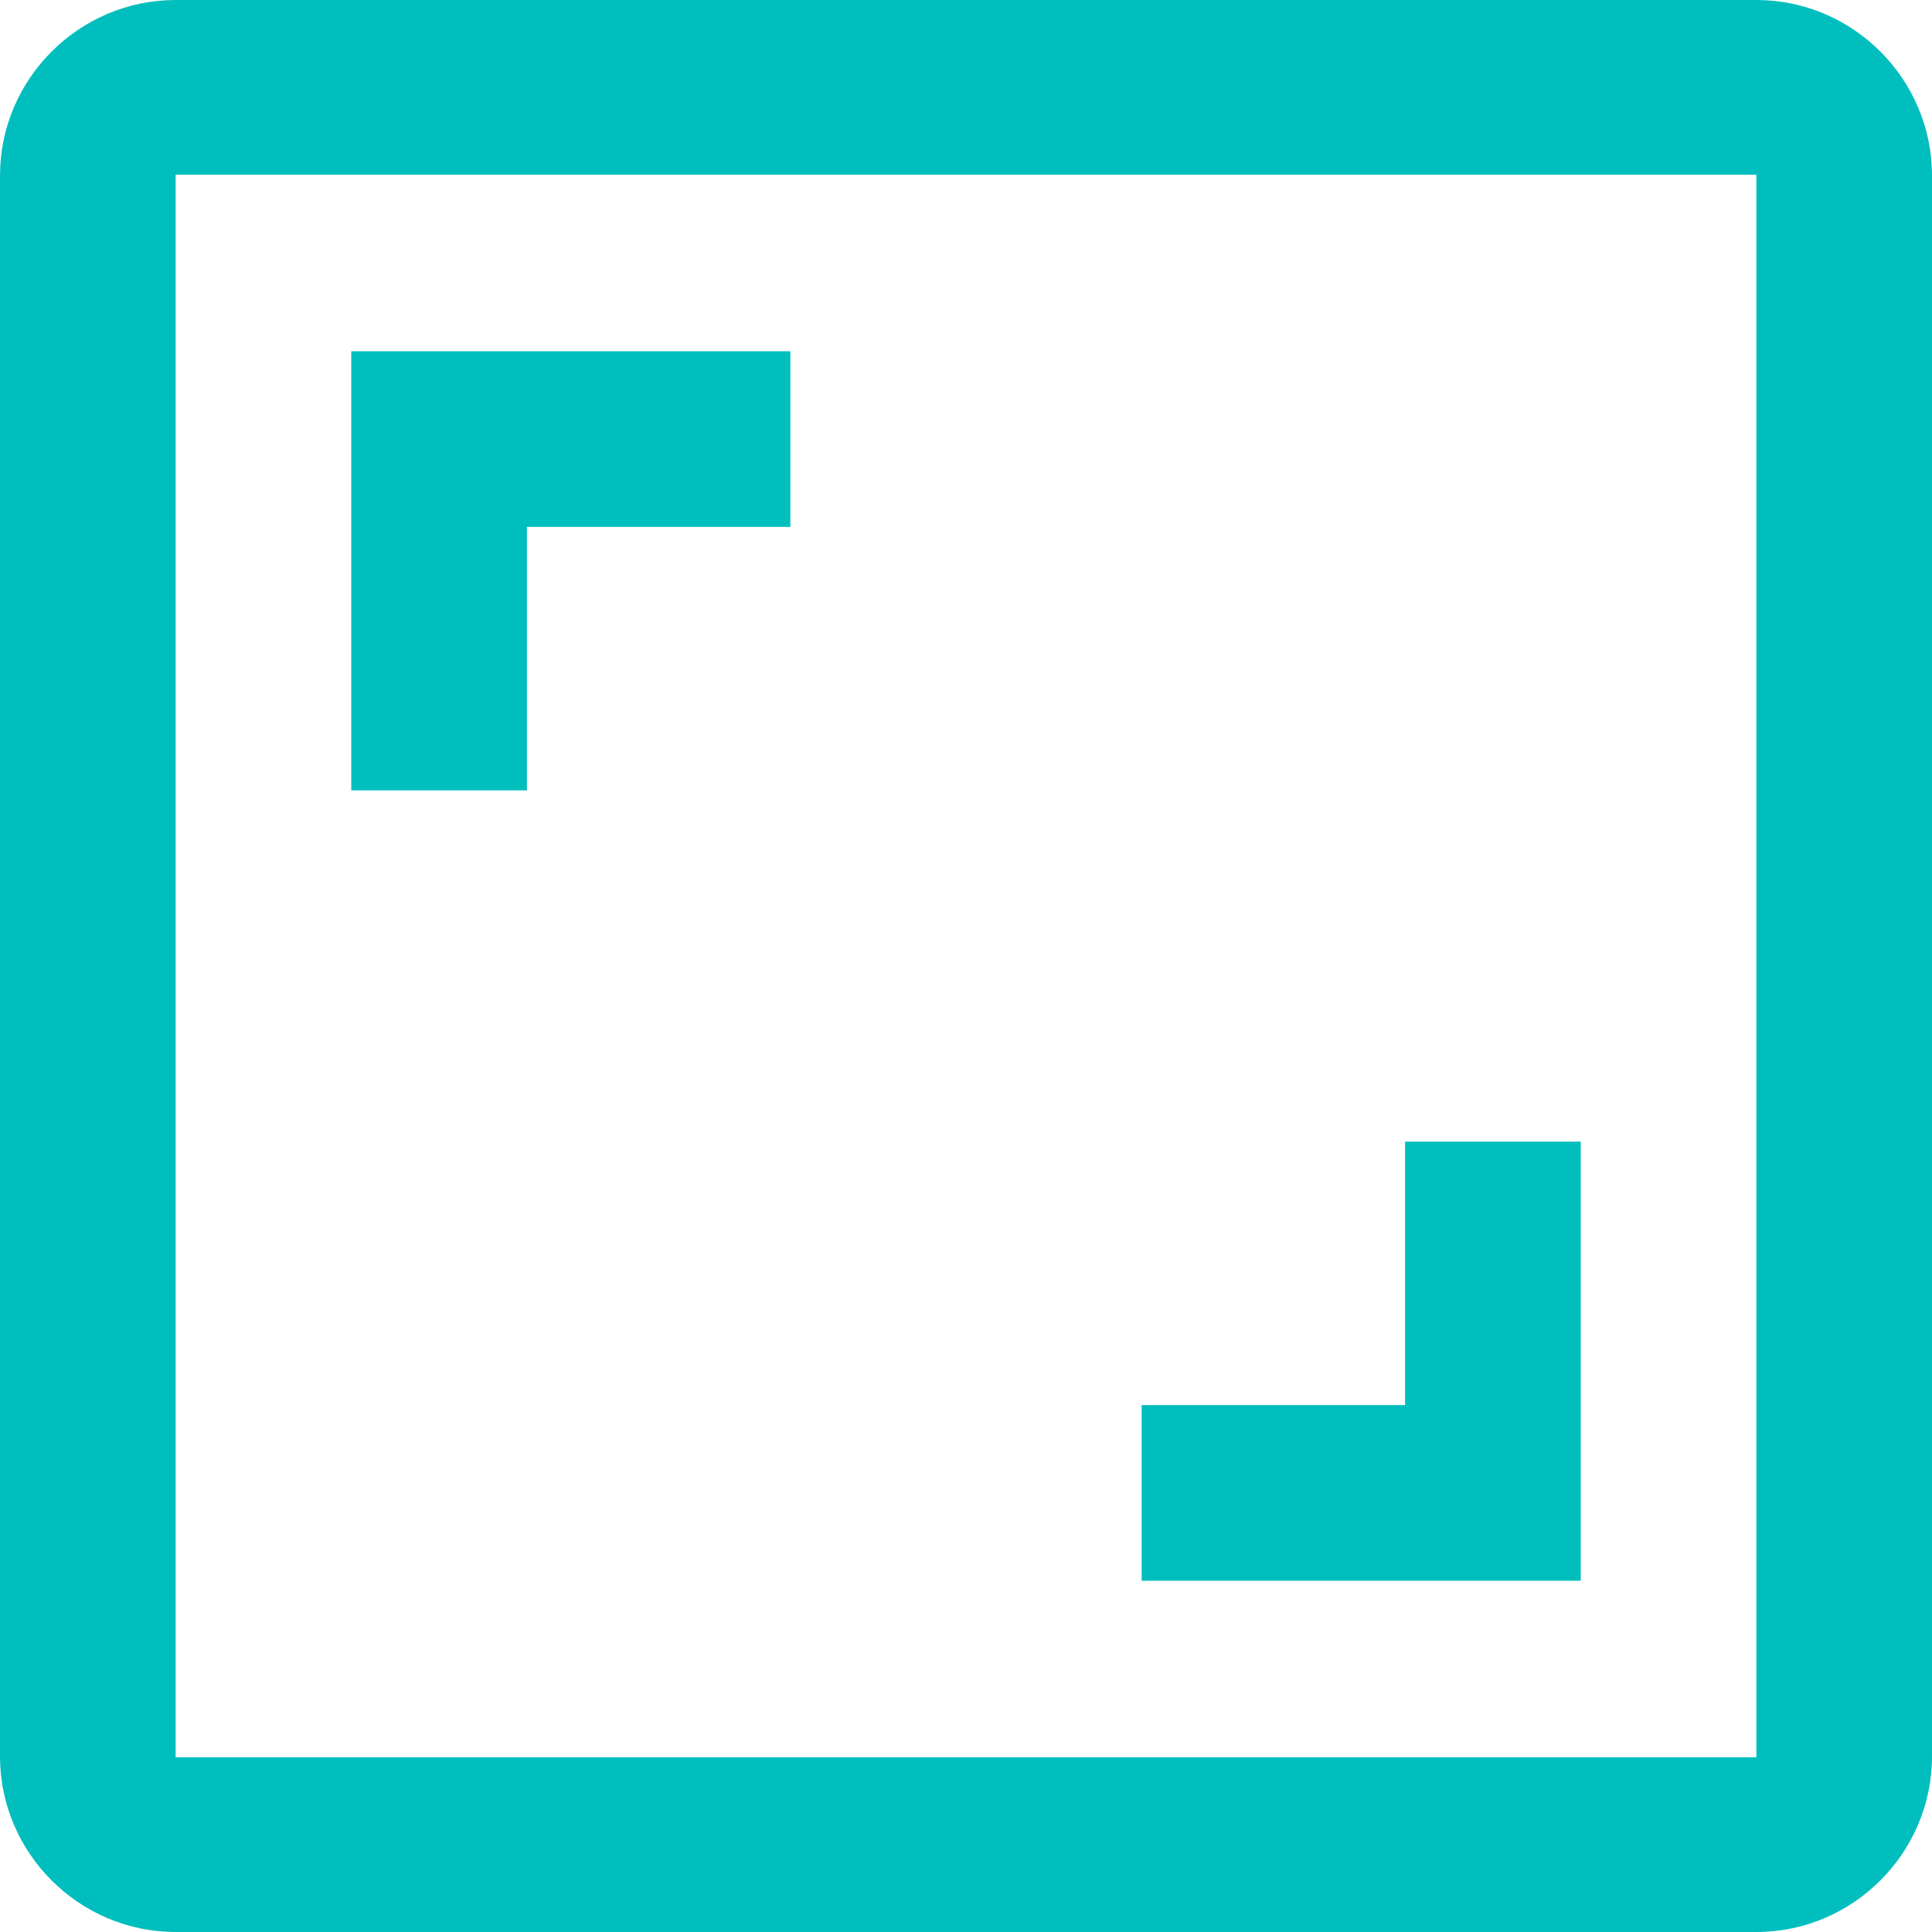 <?xml version="1.0" encoding="utf-8"?>
<!-- Generator: Adobe Illustrator 27.2.0, SVG Export Plug-In . SVG Version: 6.00 Build 0)  -->
<svg version="1.1" id="Layer_1" xmlns="http://www.w3.org/2000/svg" xmlns:xlink="http://www.w3.org/1999/xlink" x="0px" y="0px"
	 viewBox="0 0 1080 1080" style="enable-background:new 0 0 1080 1080;" xml:space="preserve">
<style type="text/css">
	.st0{fill:#00BEBE;}
</style>
<path class="st0" d="M981.818,0H98.182C44.182,0,0,44.182,0,98.182v883.636
	C0,1035.818,44.182,1080,98.182,1080h883.636C1035.818,1080,1080,1035.818,1080,981.818V98.182
	C1080,44.182,1035.818,0,981.818,0z M981.818,982.309H98.182V97.691h883.636V982.309z
	 M294.545,294.545h147.273v-98.182H196.364v245.455h98.182V294.545z M883.636,638.182
	h-98.182v147.273H638.182v98.182h245.455V638.182z"/>
</svg>
